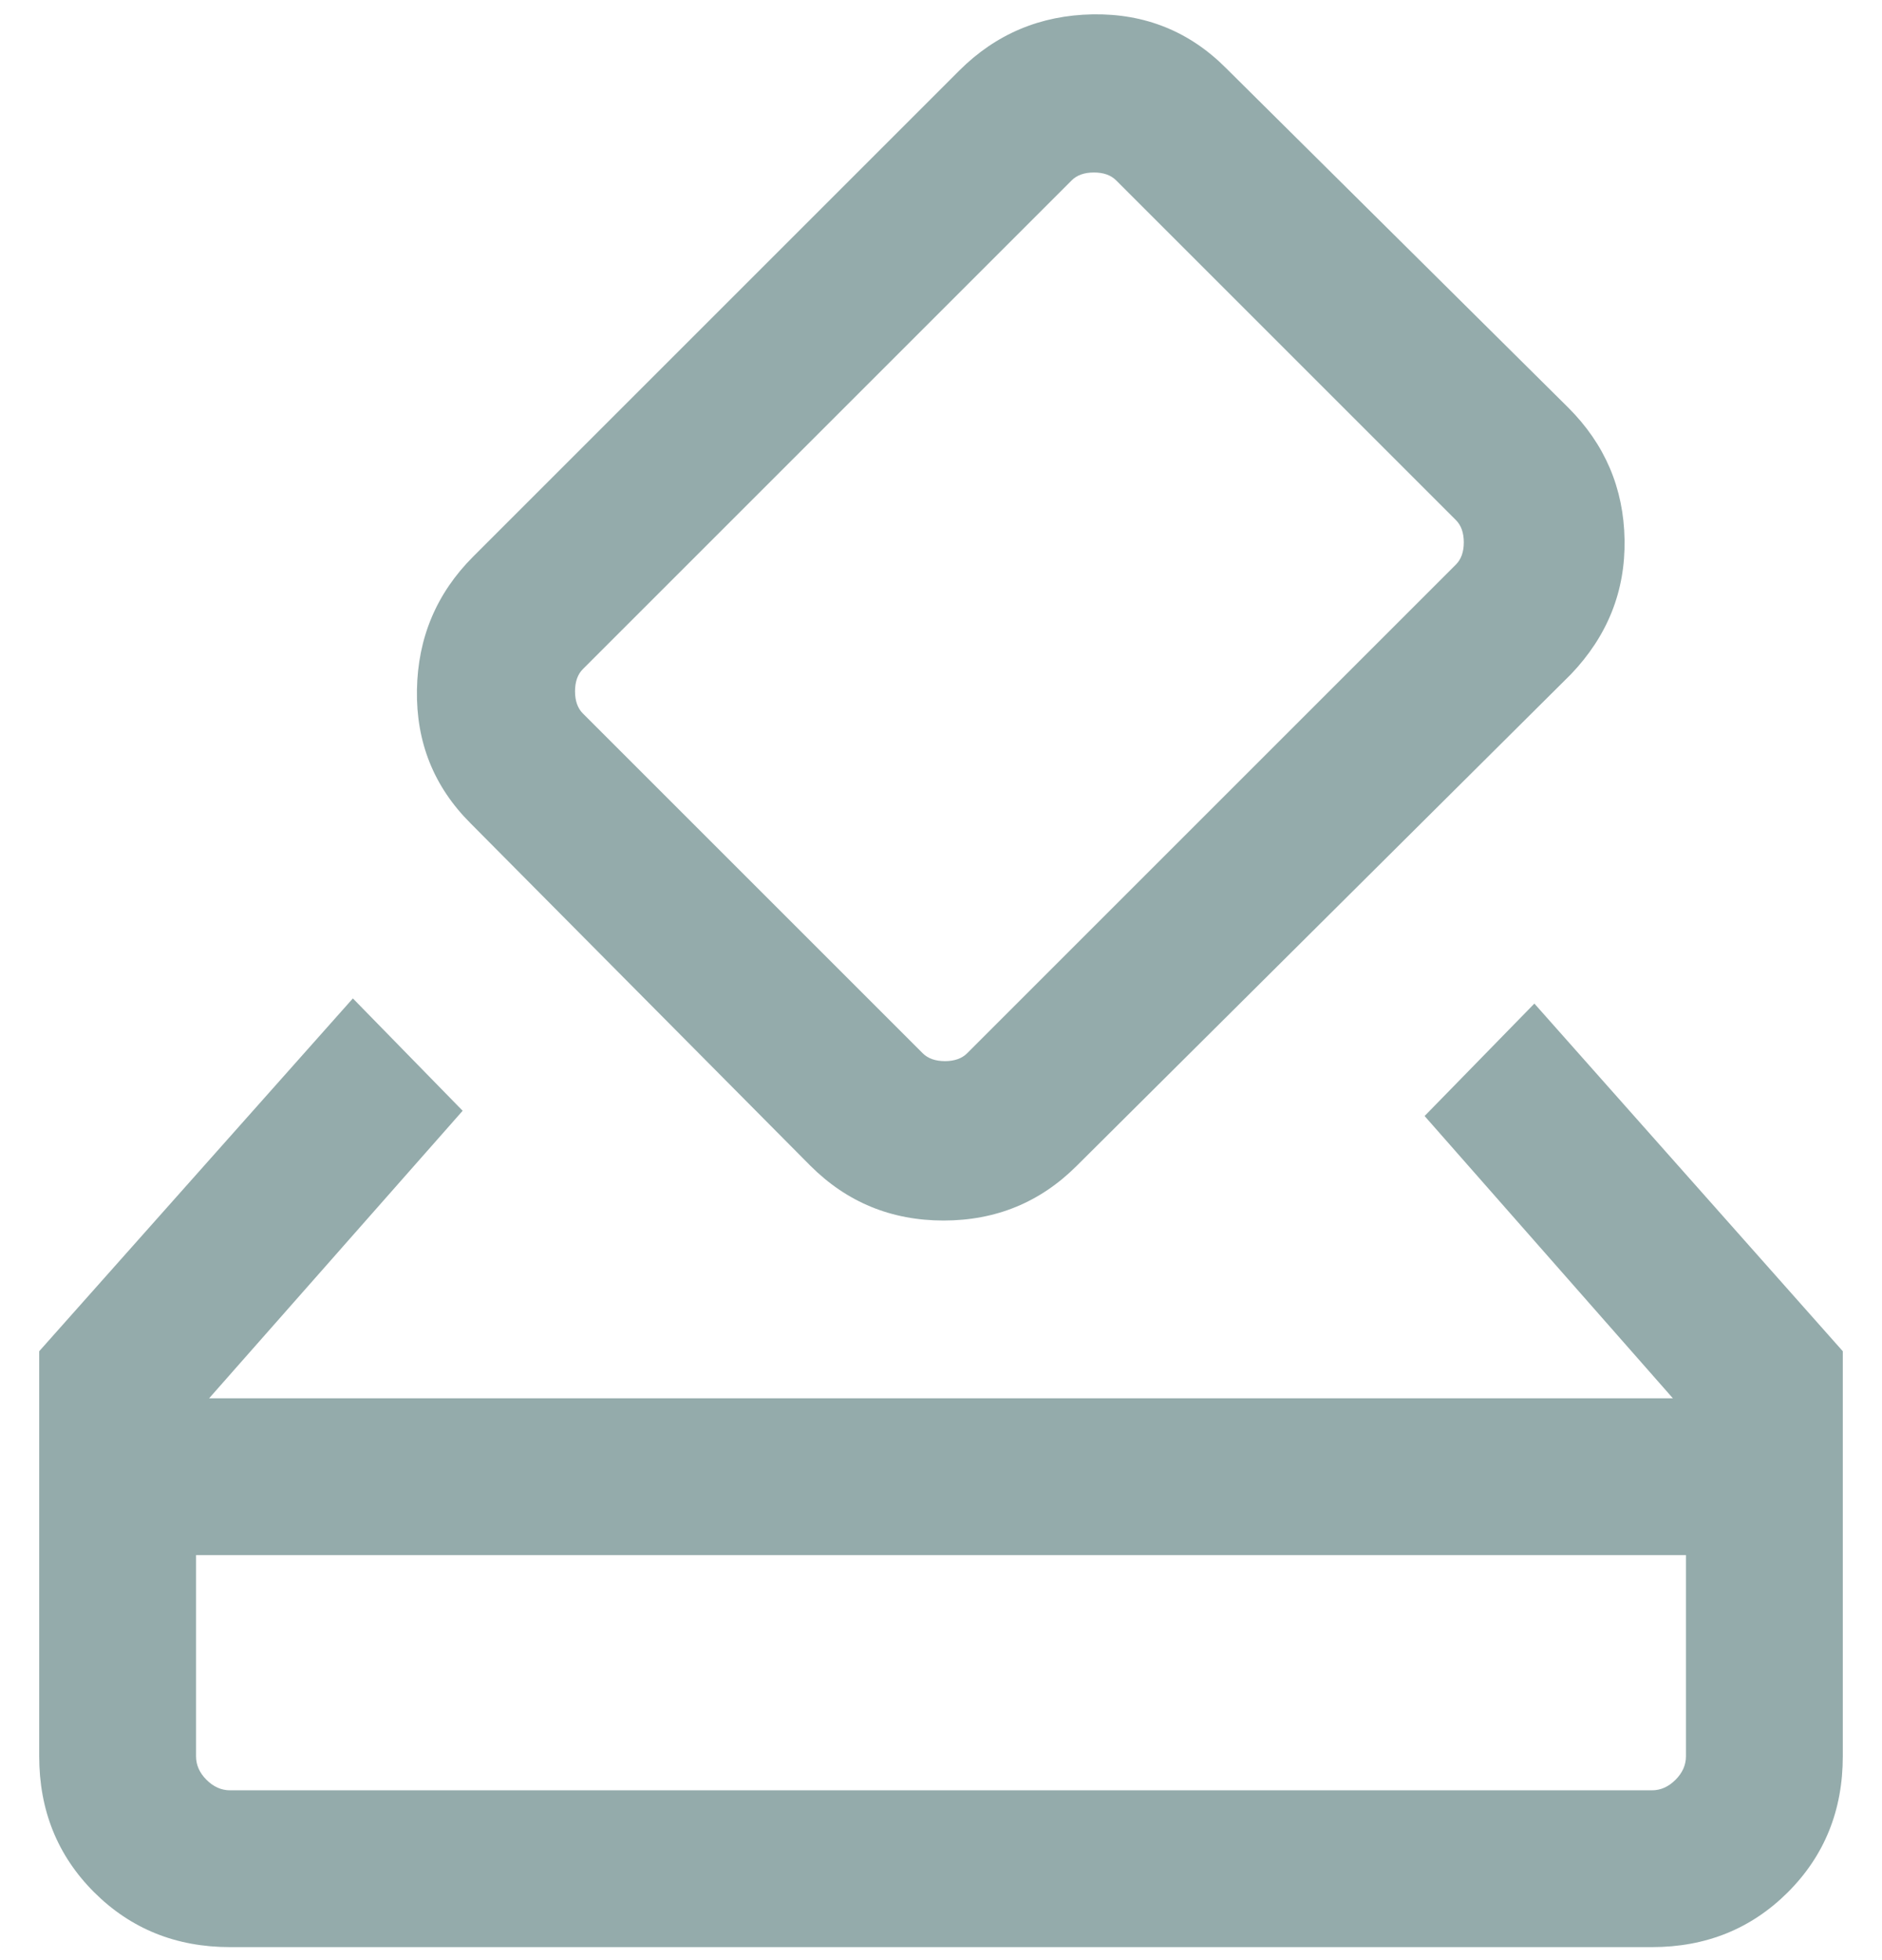 <svg viewBox="0 0 24 25" fill="none" xmlns="http://www.w3.org/2000/svg">
<path d="M2.933 24.834C2.244 24.834 1.667 24.6 1.2 24.134C0.733 23.667 0.5 23.089 0.5 22.4V17.234L4.5 12.734L5.9 14.167L2.667 17.834H21.333L18.167 14.234L19.567 12.8L23.5 17.234V22.4C23.5 23.089 23.267 23.667 22.8 24.134C22.333 24.6 21.756 24.834 21.067 24.834H2.933ZM2.933 22.834H21.067C21.178 22.834 21.278 22.789 21.367 22.7C21.456 22.611 21.5 22.511 21.5 22.4V19.834H2.5V22.4C2.5 22.511 2.544 22.611 2.633 22.7C2.722 22.789 2.822 22.834 2.933 22.834ZM10.333 14.867L6 10.5C5.533 10.034 5.306 9.467 5.317 8.8C5.328 8.134 5.567 7.567 6.033 7.1L12.233 0.9C12.7 0.434 13.267 0.195 13.933 0.183C14.6 0.172 15.167 0.4 15.633 0.867L20 5.2C20.467 5.667 20.706 6.228 20.717 6.883C20.728 7.539 20.5 8.111 20.033 8.6L13.733 14.867C13.267 15.334 12.7 15.567 12.033 15.567C11.367 15.567 10.8 15.334 10.333 14.867ZM18.567 7.2C18.633 7.134 18.667 7.039 18.667 6.918C18.667 6.795 18.633 6.7 18.567 6.634L14.233 2.3C14.167 2.234 14.072 2.2 13.951 2.2C13.828 2.2 13.733 2.234 13.667 2.3L7.433 8.534C7.367 8.6 7.333 8.695 7.333 8.818C7.333 8.939 7.367 9.034 7.433 9.1L11.767 13.434C11.833 13.5 11.928 13.534 12.051 13.534C12.172 13.534 12.267 13.5 12.333 13.434L18.567 7.2Z" fill="#94ABAB"/>
</svg>

